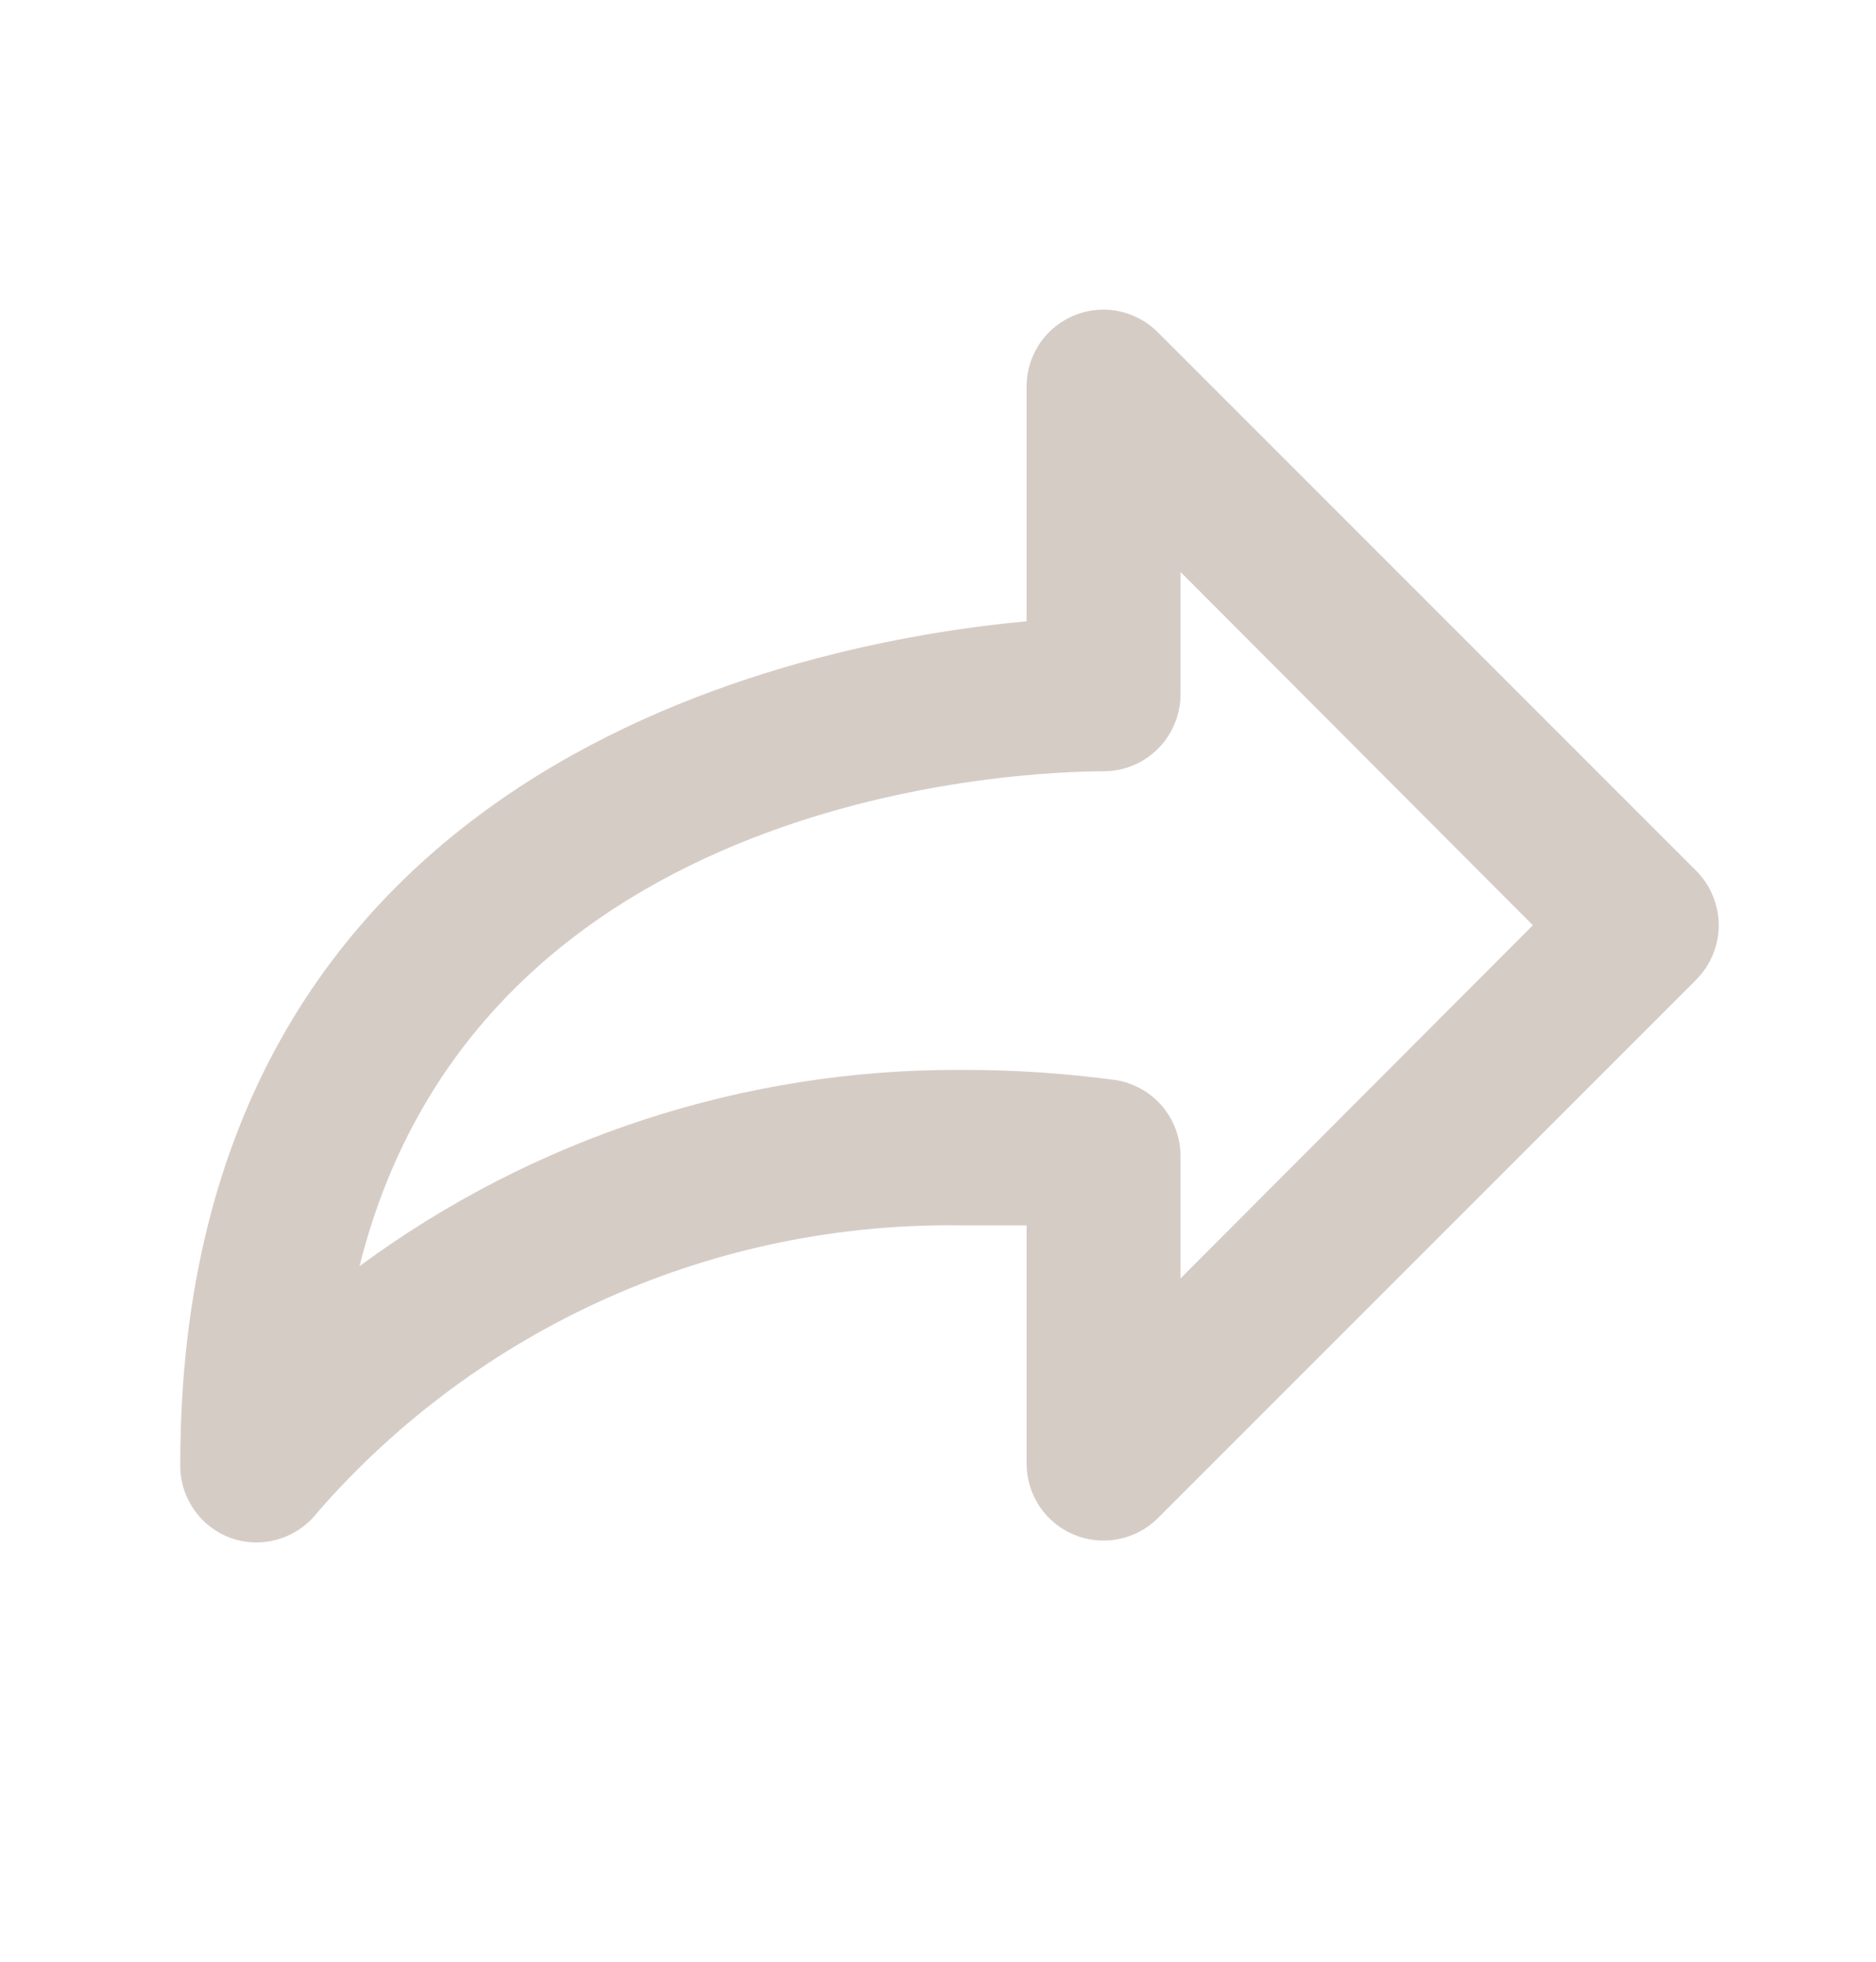 <svg width="22" height="23" viewBox="0 0 22 23" fill="none" xmlns="http://www.w3.org/2000/svg">
<path d="M12.039 7.284V4.532C12.039 4.293 12.134 4.063 12.303 3.894C12.472 3.725 12.702 3.63 12.941 3.63C13.178 3.631 13.405 3.725 13.573 3.891L19.889 10.207C19.973 10.291 20.041 10.391 20.086 10.501C20.132 10.611 20.156 10.729 20.156 10.848C20.156 10.967 20.132 11.085 20.086 11.195C20.041 11.305 19.973 11.405 19.889 11.489L13.573 17.805C13.446 17.929 13.286 18.013 13.111 18.046C12.937 18.08 12.757 18.061 12.594 17.993C12.43 17.925 12.29 17.809 12.191 17.662C12.093 17.515 12.04 17.341 12.039 17.164V14.367H11.272C9.846 14.346 8.433 14.635 7.131 15.214C5.828 15.794 4.667 16.65 3.729 17.724C3.616 17.874 3.458 17.985 3.279 18.042C3.099 18.099 2.906 18.098 2.727 18.039C2.545 17.978 2.387 17.86 2.277 17.702C2.167 17.545 2.109 17.356 2.114 17.164C2.114 8.935 9.404 7.528 12.039 7.284ZM11.272 12.544C11.875 12.542 12.478 12.582 13.076 12.662C13.29 12.694 13.485 12.802 13.626 12.966C13.767 13.13 13.844 13.339 13.844 13.555V14.989L17.976 10.848L13.844 6.706V8.141C13.844 8.38 13.748 8.61 13.579 8.779C13.41 8.948 13.181 9.043 12.941 9.043C12.12 9.043 5.624 9.224 4.216 14.845C6.259 13.339 8.734 12.532 11.272 12.544Z" fill="#D6CCC6"/>
</svg>
